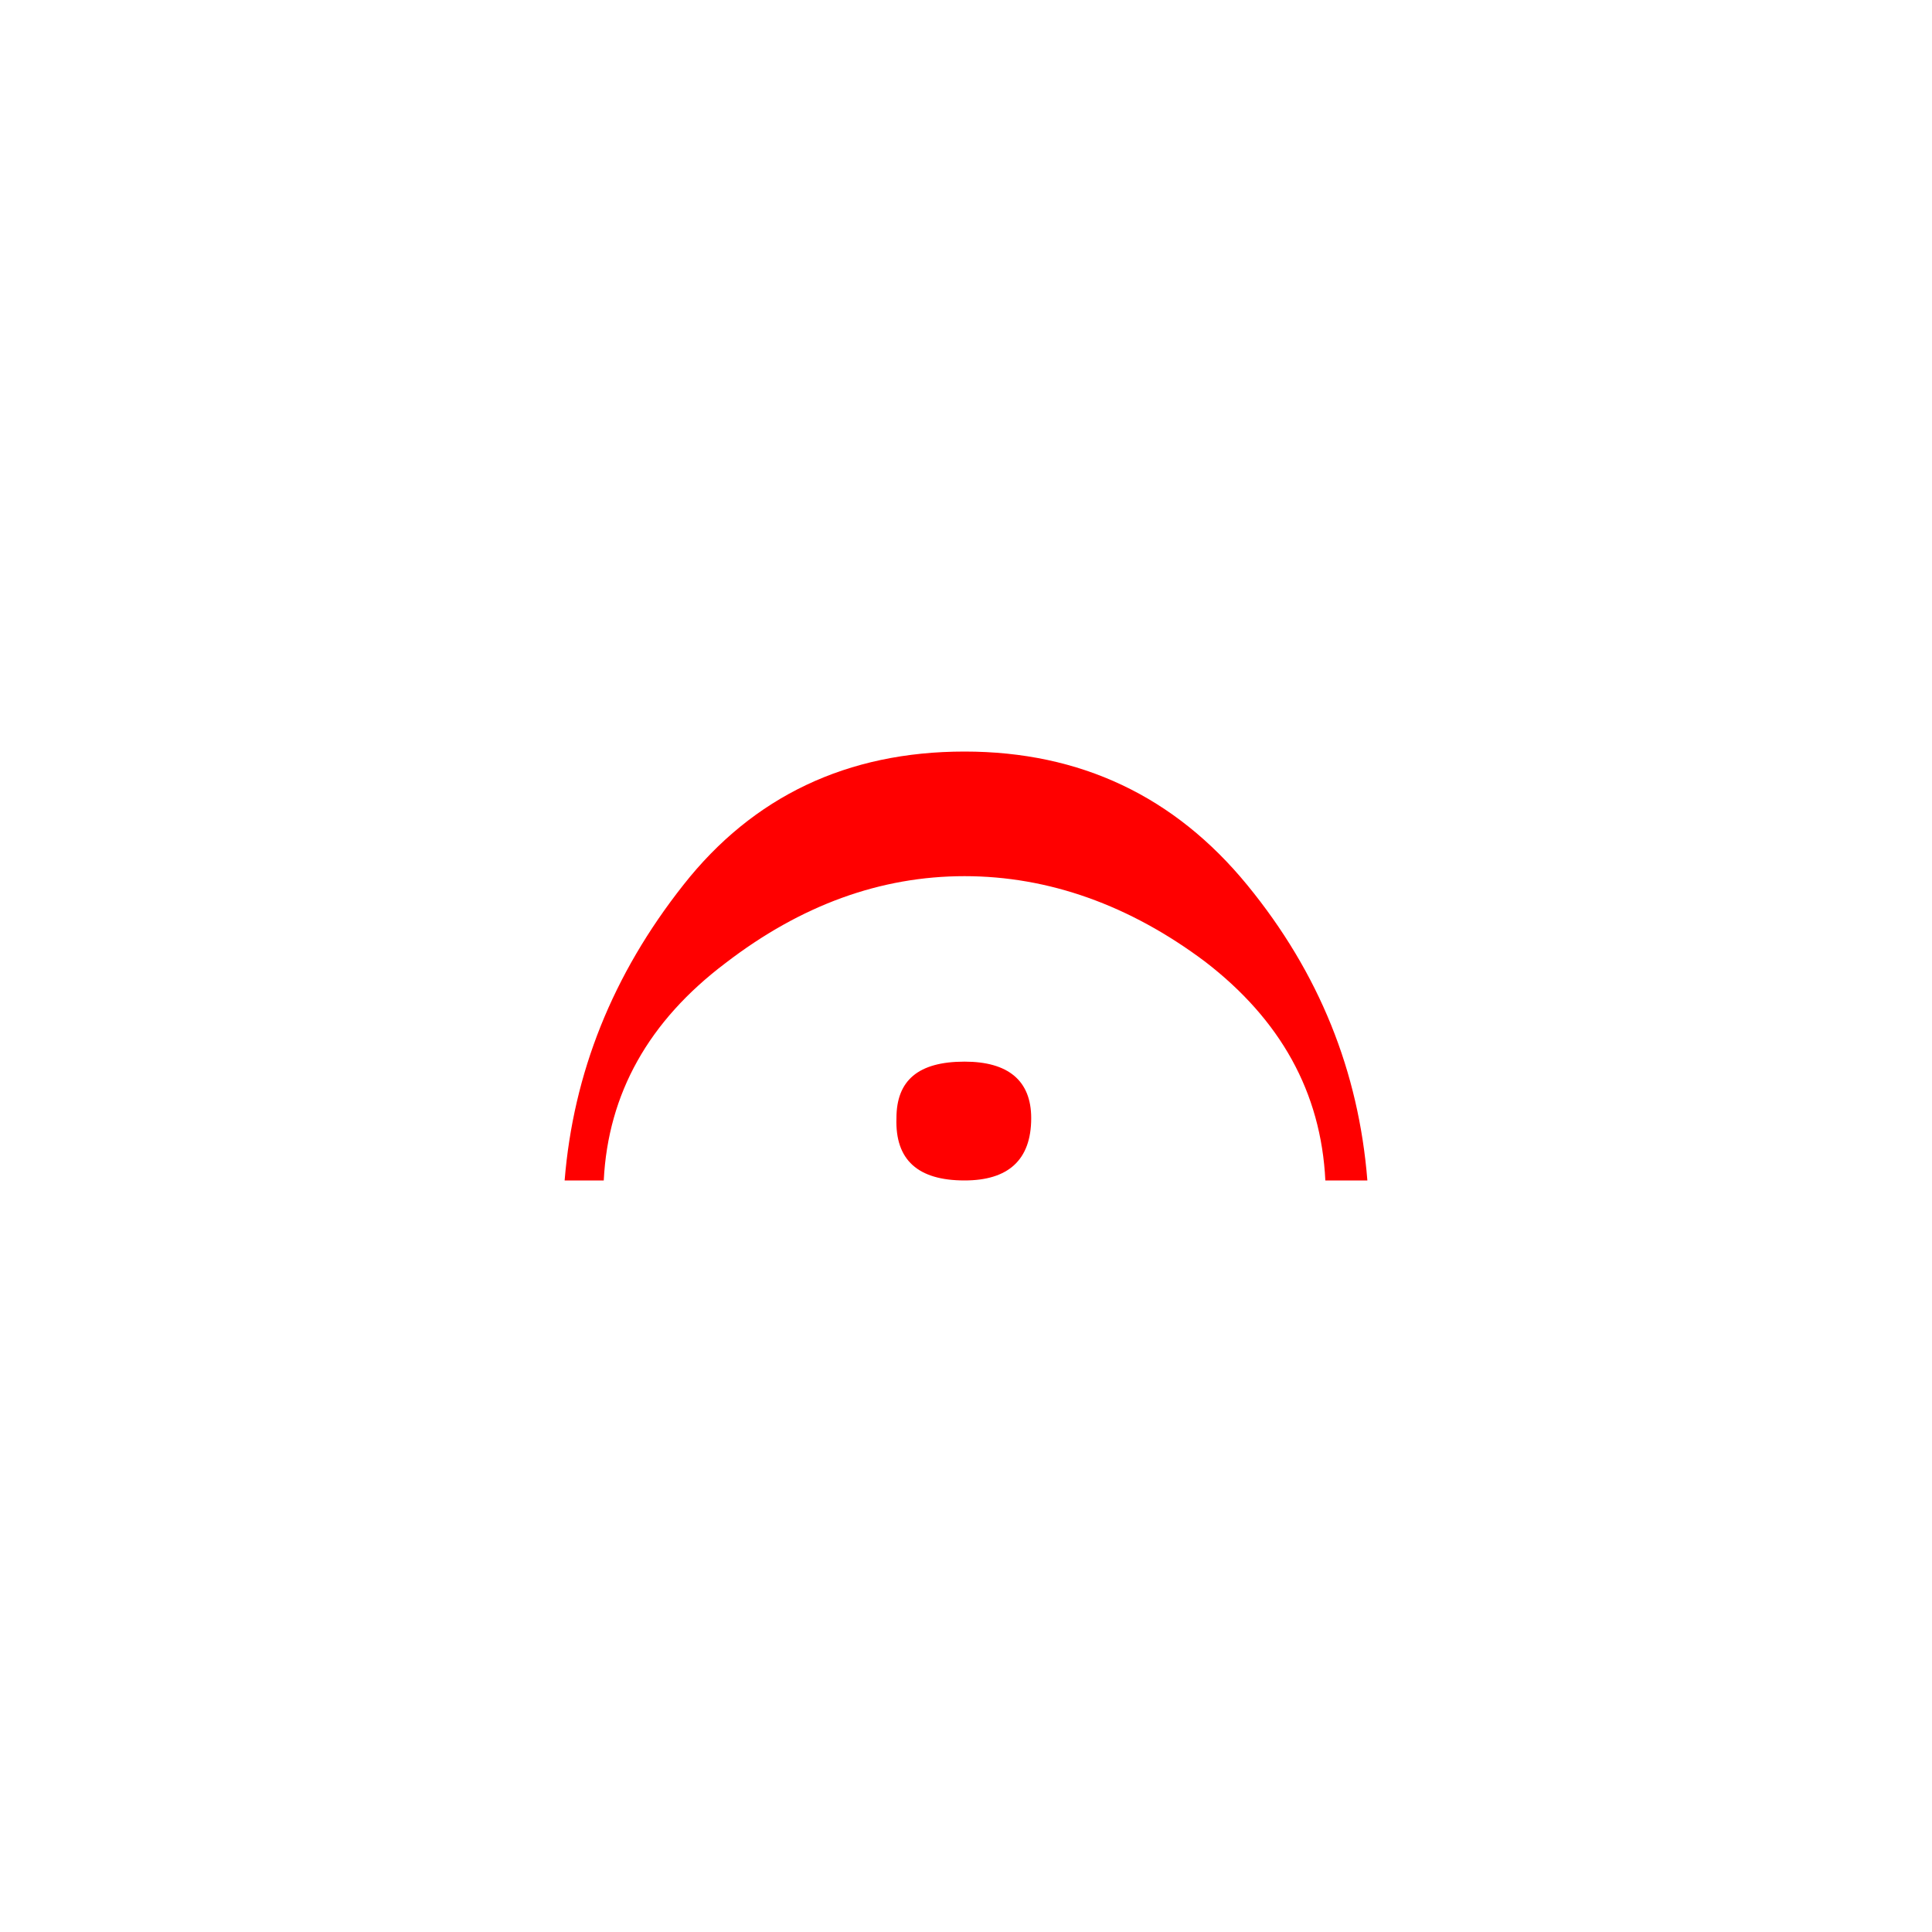 <?xml version="1.0" encoding="UTF-8"?>
<!-- Created with Inkscape (http://www.inkscape.org/) -->
<svg width="32" height="32" version="1.1" viewBox="0 0 32 32" xmlns="http://www.w3.org/2000/svg" xmlns:cc="http://creativecommons.org/ns#" xmlns:dc="http://purl.org/dc/elements/1.1/" xmlns:rdf="http://www.w3.org/1999/02/22-rdf-syntax-ns#">
 <g fill="#f00" aria-label="koronis">
  <path d="m17.08 18.52c0-0.624-0.384-0.936-1.104-0.936-0.768 0-1.128 0.312-1.128 0.936-0.024 0.696 0.36 1.032 1.128 1.032 0.72 0 1.104-0.336 1.104-1.032zm5.568 1.032c-0.144-1.8-0.792-3.432-1.992-4.896s-2.76-2.208-4.68-2.208c-1.944 0-3.504 0.744-4.656 2.208-1.176 1.488-1.824 3.12-1.968 4.896h0.648c0.072-1.44 0.744-2.64 2.016-3.6 1.248-0.96 2.568-1.44 3.96-1.44s2.736 0.48 3.984 1.416c1.248 0.96 1.92 2.16 1.992 3.624z"/>
 </g>
</svg>
